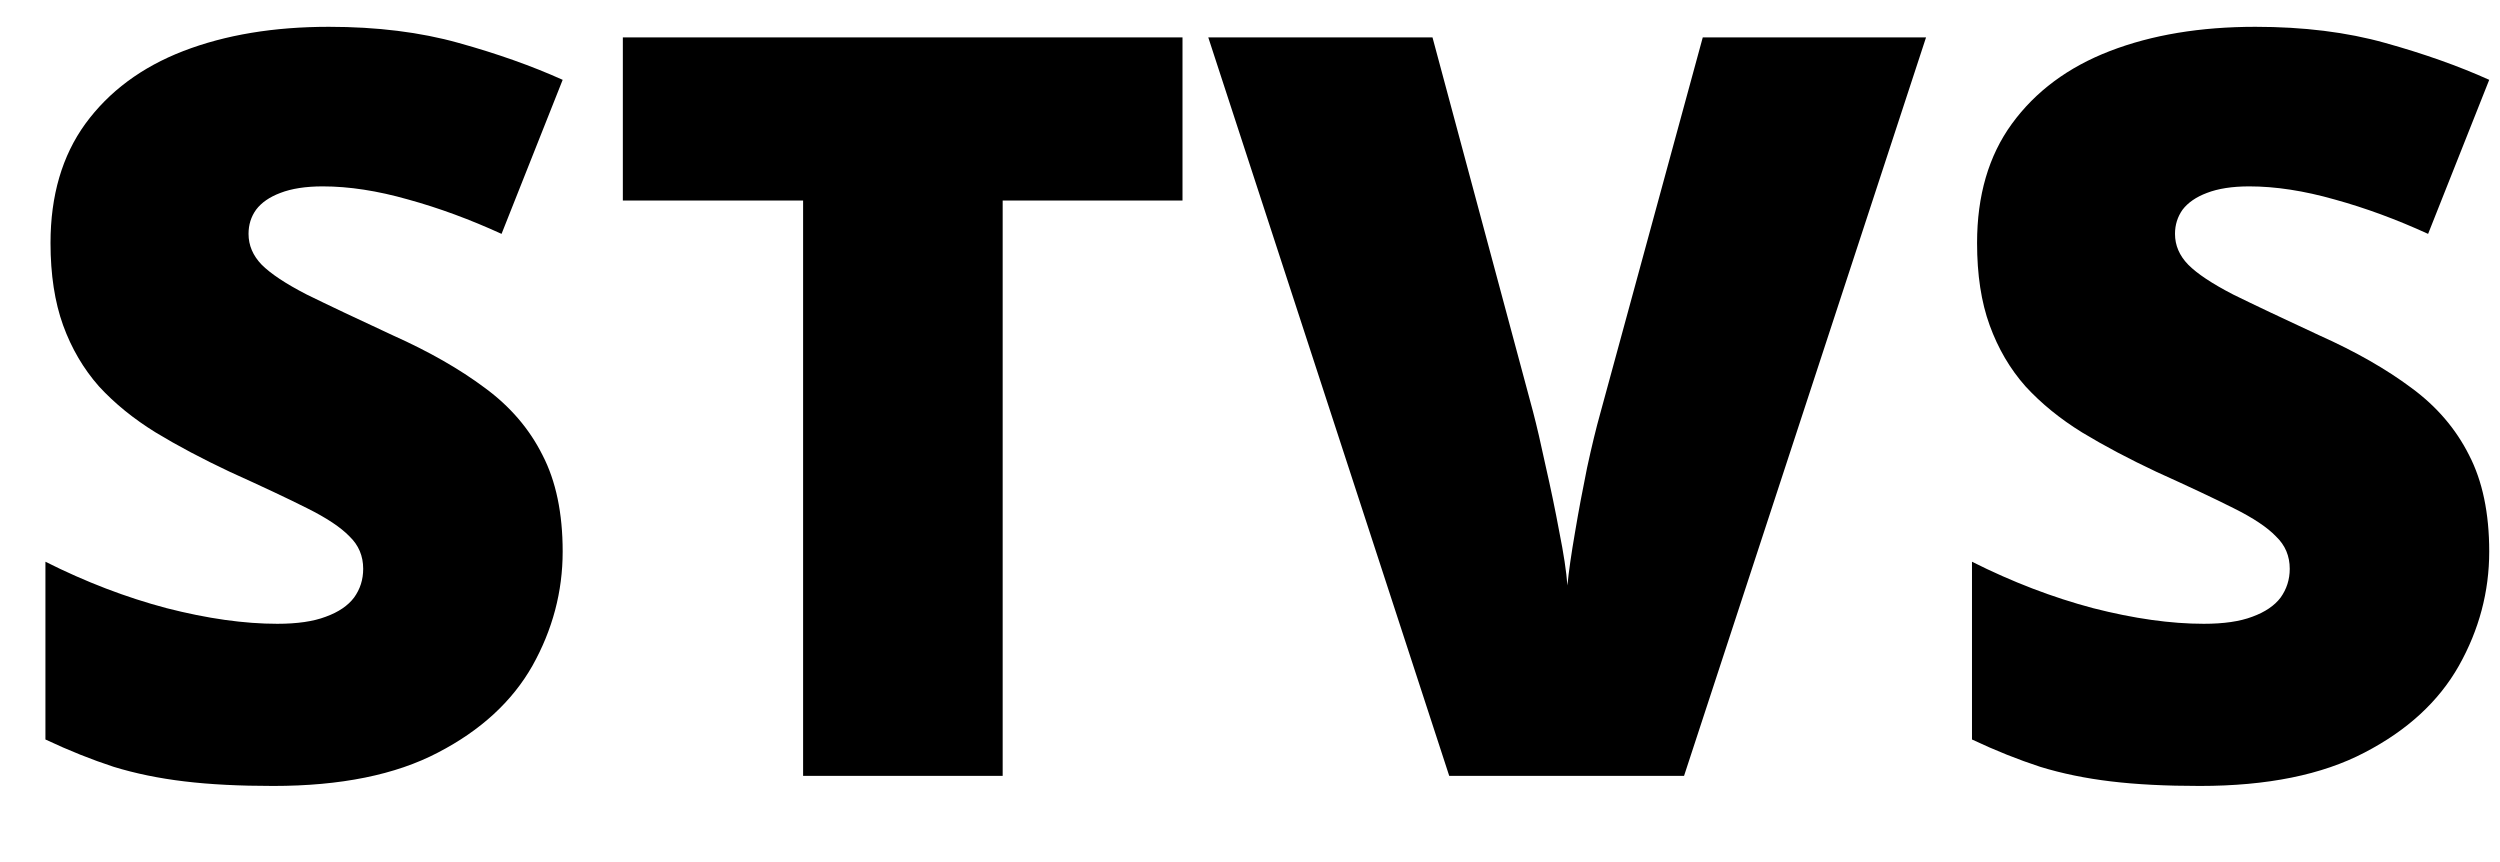<svg width="29" height="10" viewBox="0 0 29 10" fill="none" xmlns="http://www.w3.org/2000/svg">
<path d="M6.527 6.398C6.527 6.863 6.41 7.305 6.176 7.723C5.941 8.137 5.576 8.473 5.08 8.73C4.588 8.988 3.951 9.117 3.17 9.117C2.779 9.117 2.436 9.1 2.139 9.064C1.846 9.029 1.572 8.973 1.318 8.895C1.064 8.812 0.801 8.707 0.527 8.578V6.516C0.992 6.75 1.461 6.93 1.934 7.055C2.406 7.176 2.834 7.236 3.217 7.236C3.447 7.236 3.635 7.209 3.779 7.154C3.928 7.1 4.037 7.025 4.107 6.932C4.178 6.834 4.213 6.723 4.213 6.598C4.213 6.449 4.16 6.324 4.055 6.223C3.953 6.117 3.789 6.008 3.562 5.895C3.336 5.781 3.037 5.641 2.666 5.473C2.35 5.324 2.062 5.172 1.805 5.016C1.551 4.859 1.332 4.682 1.148 4.482C0.969 4.279 0.83 4.043 0.732 3.773C0.635 3.504 0.586 3.186 0.586 2.818C0.586 2.268 0.721 1.807 0.99 1.436C1.264 1.061 1.643 0.779 2.127 0.592C2.615 0.404 3.178 0.311 3.814 0.311C4.373 0.311 4.875 0.373 5.32 0.498C5.77 0.623 6.172 0.766 6.527 0.926L5.818 2.713C5.451 2.545 5.09 2.412 4.734 2.314C4.379 2.213 4.049 2.162 3.744 2.162C3.545 2.162 3.381 2.188 3.252 2.238C3.127 2.285 3.033 2.35 2.971 2.432C2.912 2.514 2.883 2.607 2.883 2.713C2.883 2.846 2.934 2.965 3.035 3.07C3.141 3.176 3.314 3.291 3.557 3.416C3.803 3.537 4.137 3.695 4.559 3.891C4.977 4.078 5.332 4.281 5.625 4.5C5.918 4.715 6.141 4.975 6.293 5.279C6.449 5.58 6.527 5.953 6.527 6.398ZM11.631 9H9.316V2.326H7.225V0.434H13.717V2.326H11.631V9ZM22.342 0.434L19.535 9H16.811L14.016 0.434H16.617L17.783 4.775C17.826 4.939 17.875 5.15 17.93 5.408C17.988 5.662 18.041 5.916 18.088 6.17C18.139 6.424 18.17 6.631 18.182 6.791C18.197 6.631 18.227 6.426 18.27 6.176C18.312 5.926 18.359 5.676 18.41 5.426C18.465 5.172 18.516 4.963 18.562 4.799L19.752 0.434H22.342ZM28.875 6.398C28.875 6.863 28.758 7.305 28.523 7.723C28.289 8.137 27.924 8.473 27.428 8.73C26.936 8.988 26.299 9.117 25.518 9.117C25.127 9.117 24.783 9.1 24.486 9.064C24.193 9.029 23.92 8.973 23.666 8.895C23.412 8.812 23.148 8.707 22.875 8.578V6.516C23.34 6.75 23.809 6.93 24.281 7.055C24.754 7.176 25.182 7.236 25.564 7.236C25.795 7.236 25.982 7.209 26.127 7.154C26.275 7.1 26.385 7.025 26.455 6.932C26.525 6.834 26.561 6.723 26.561 6.598C26.561 6.449 26.508 6.324 26.402 6.223C26.301 6.117 26.137 6.008 25.91 5.895C25.684 5.781 25.385 5.641 25.014 5.473C24.697 5.324 24.41 5.172 24.152 5.016C23.898 4.859 23.68 4.682 23.496 4.482C23.316 4.279 23.178 4.043 23.08 3.773C22.982 3.504 22.934 3.186 22.934 2.818C22.934 2.268 23.068 1.807 23.338 1.436C23.611 1.061 23.99 0.779 24.475 0.592C24.963 0.404 25.525 0.311 26.162 0.311C26.721 0.311 27.223 0.373 27.668 0.498C28.117 0.623 28.52 0.766 28.875 0.926L28.166 2.713C27.799 2.545 27.438 2.412 27.082 2.314C26.727 2.213 26.396 2.162 26.092 2.162C25.893 2.162 25.729 2.188 25.6 2.238C25.475 2.285 25.381 2.35 25.318 2.432C25.26 2.514 25.23 2.607 25.23 2.713C25.23 2.846 25.281 2.965 25.383 3.07C25.488 3.176 25.662 3.291 25.904 3.416C26.15 3.537 26.484 3.695 26.906 3.891C27.324 4.078 27.68 4.281 27.973 4.5C28.266 4.715 28.488 4.975 28.641 5.279C28.797 5.58 28.875 5.953 28.875 6.398Z" fill="black"/>
</svg>
